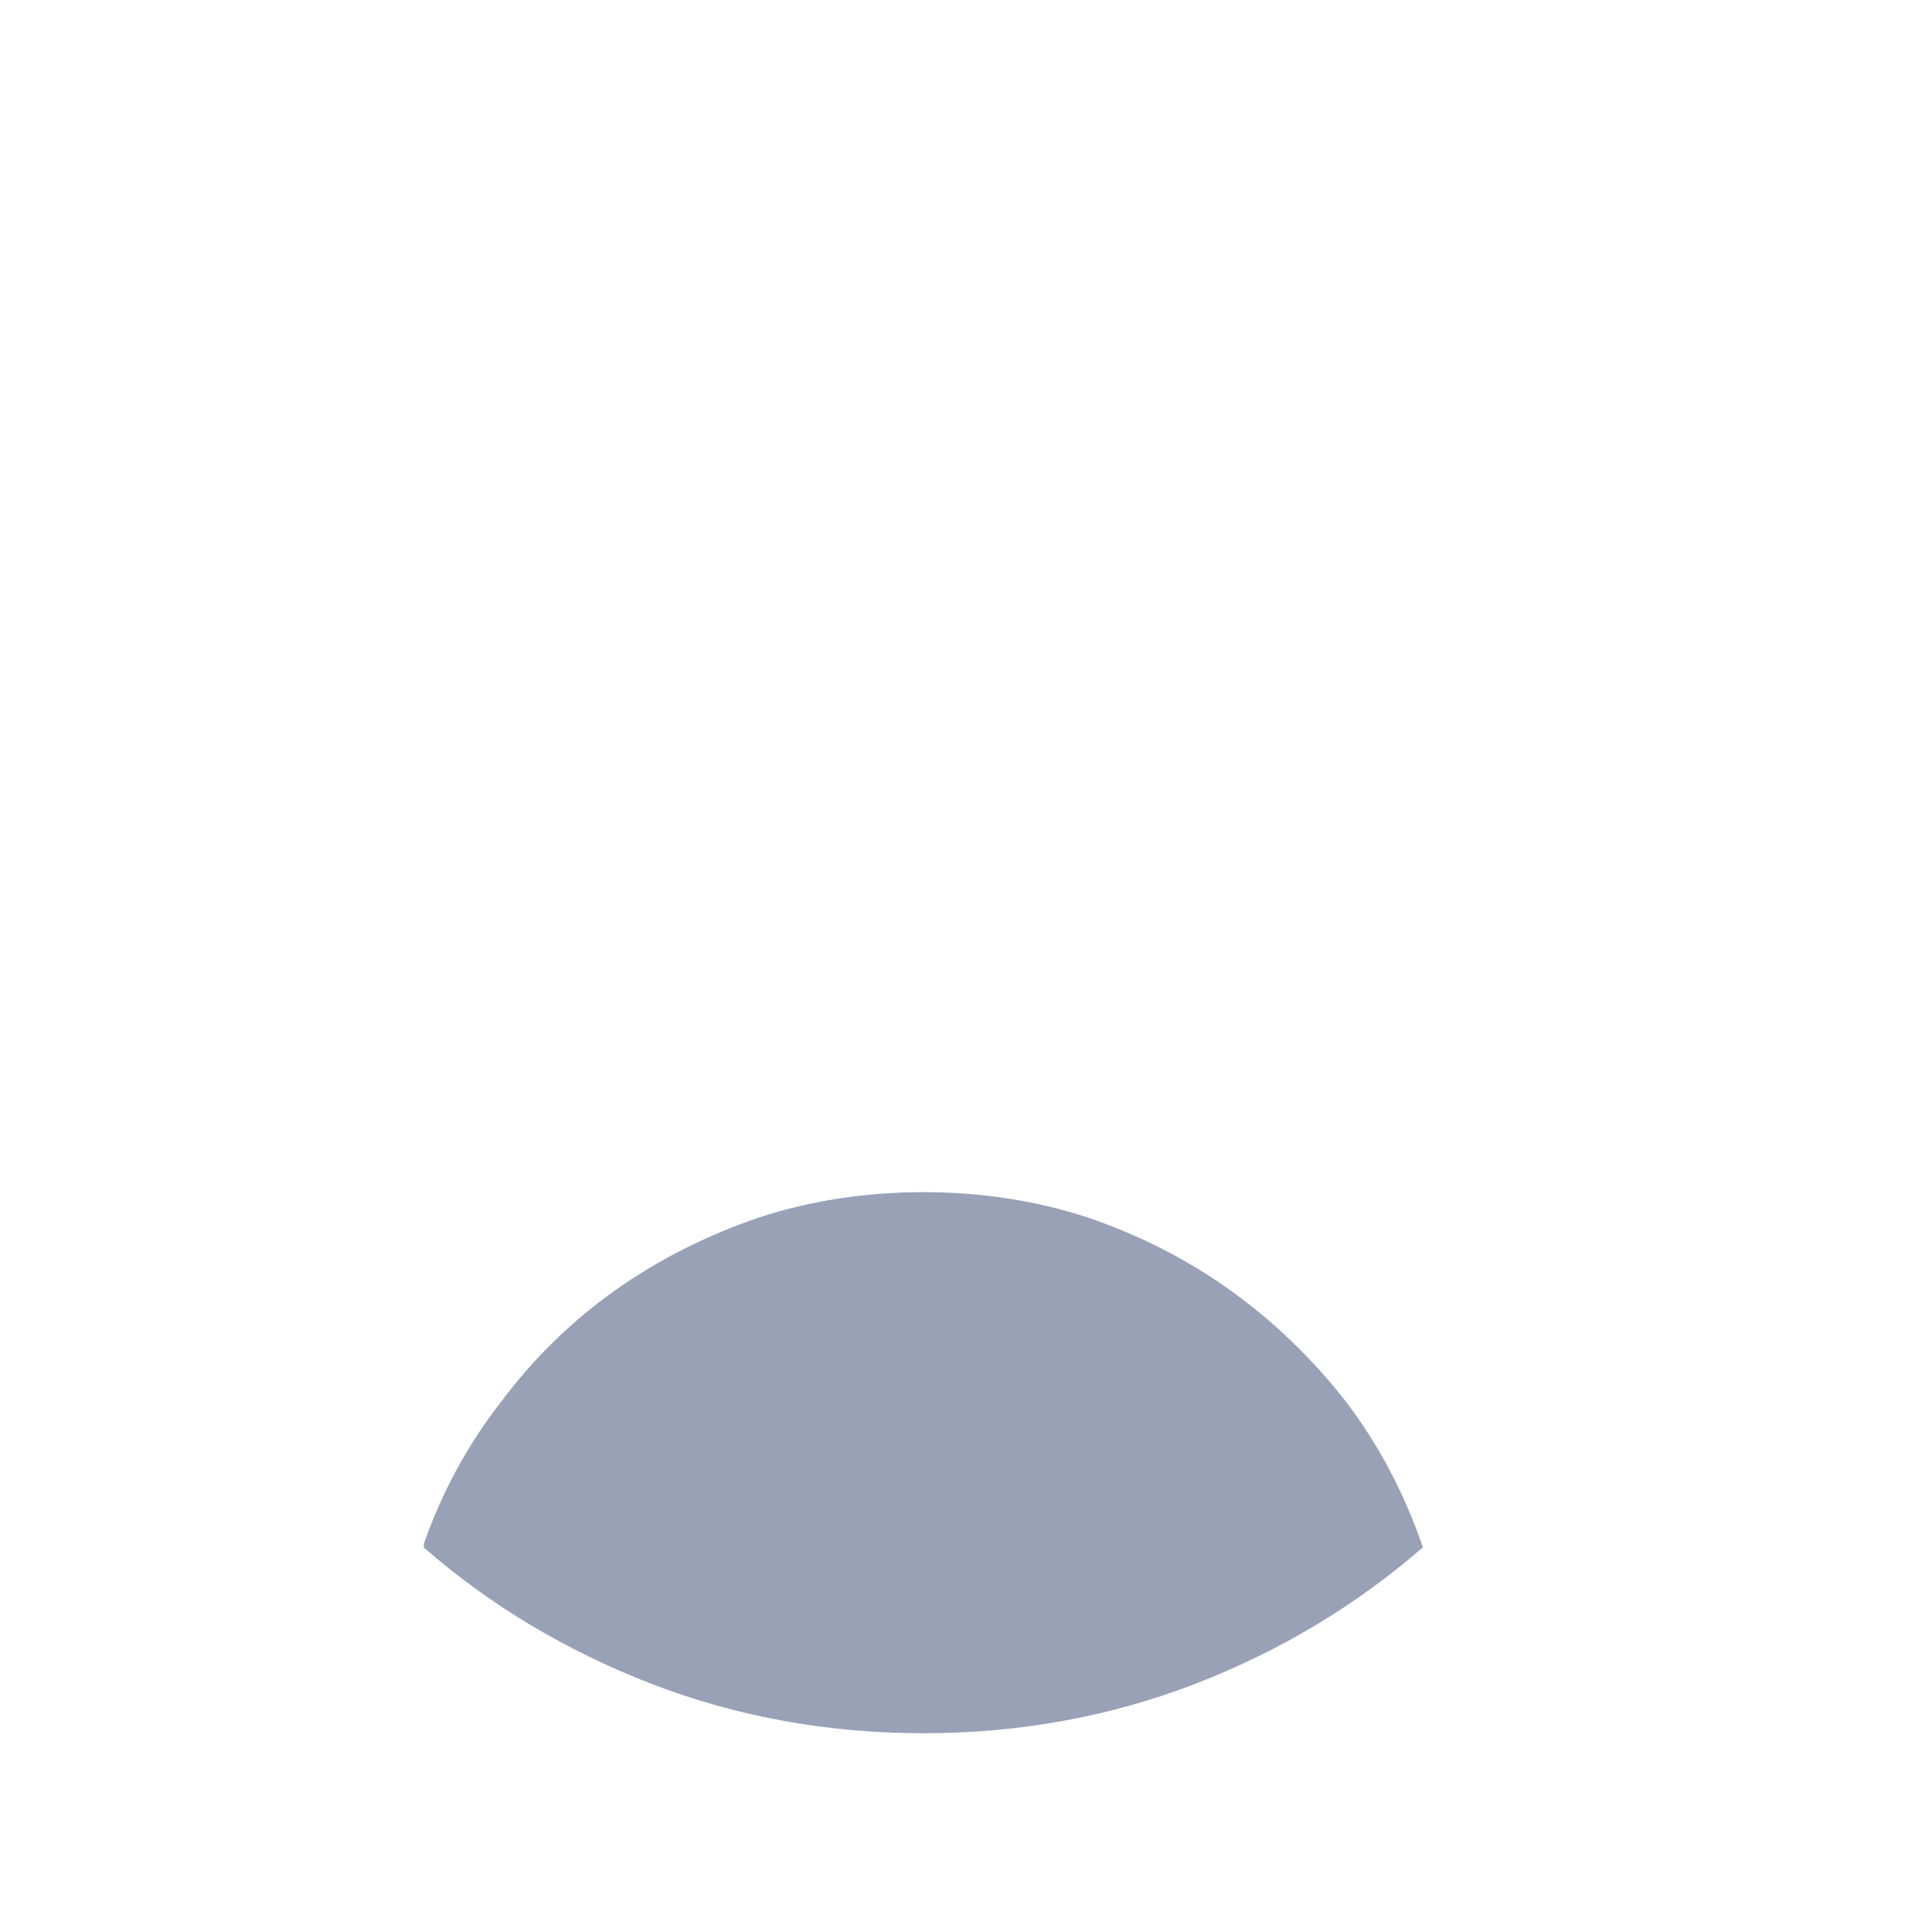 <svg width="17" height="17" viewBox="0 0 17 17" fill="none" xmlns="http://www.w3.org/2000/svg">
<path d="M8.125 15.251C8.971 15.251 9.77 15.105 10.521 14.815C11.272 14.524 11.944 14.119 12.537 13.601L12.521 13.617C12.362 13.151 12.14 12.728 11.854 12.347C11.558 11.966 11.22 11.638 10.839 11.363C10.458 11.088 10.035 10.871 9.569 10.712C9.114 10.564 8.633 10.49 8.125 10.49C7.617 10.49 7.136 10.564 6.681 10.712C6.215 10.871 5.792 11.085 5.411 11.355C5.031 11.625 4.697 11.95 4.412 12.331C4.115 12.712 3.888 13.13 3.729 13.585V13.617C4.311 14.124 4.978 14.524 5.729 14.815C6.48 15.105 7.279 15.251 8.125 15.251Z" fill="#99A1B7"/>
</svg>

